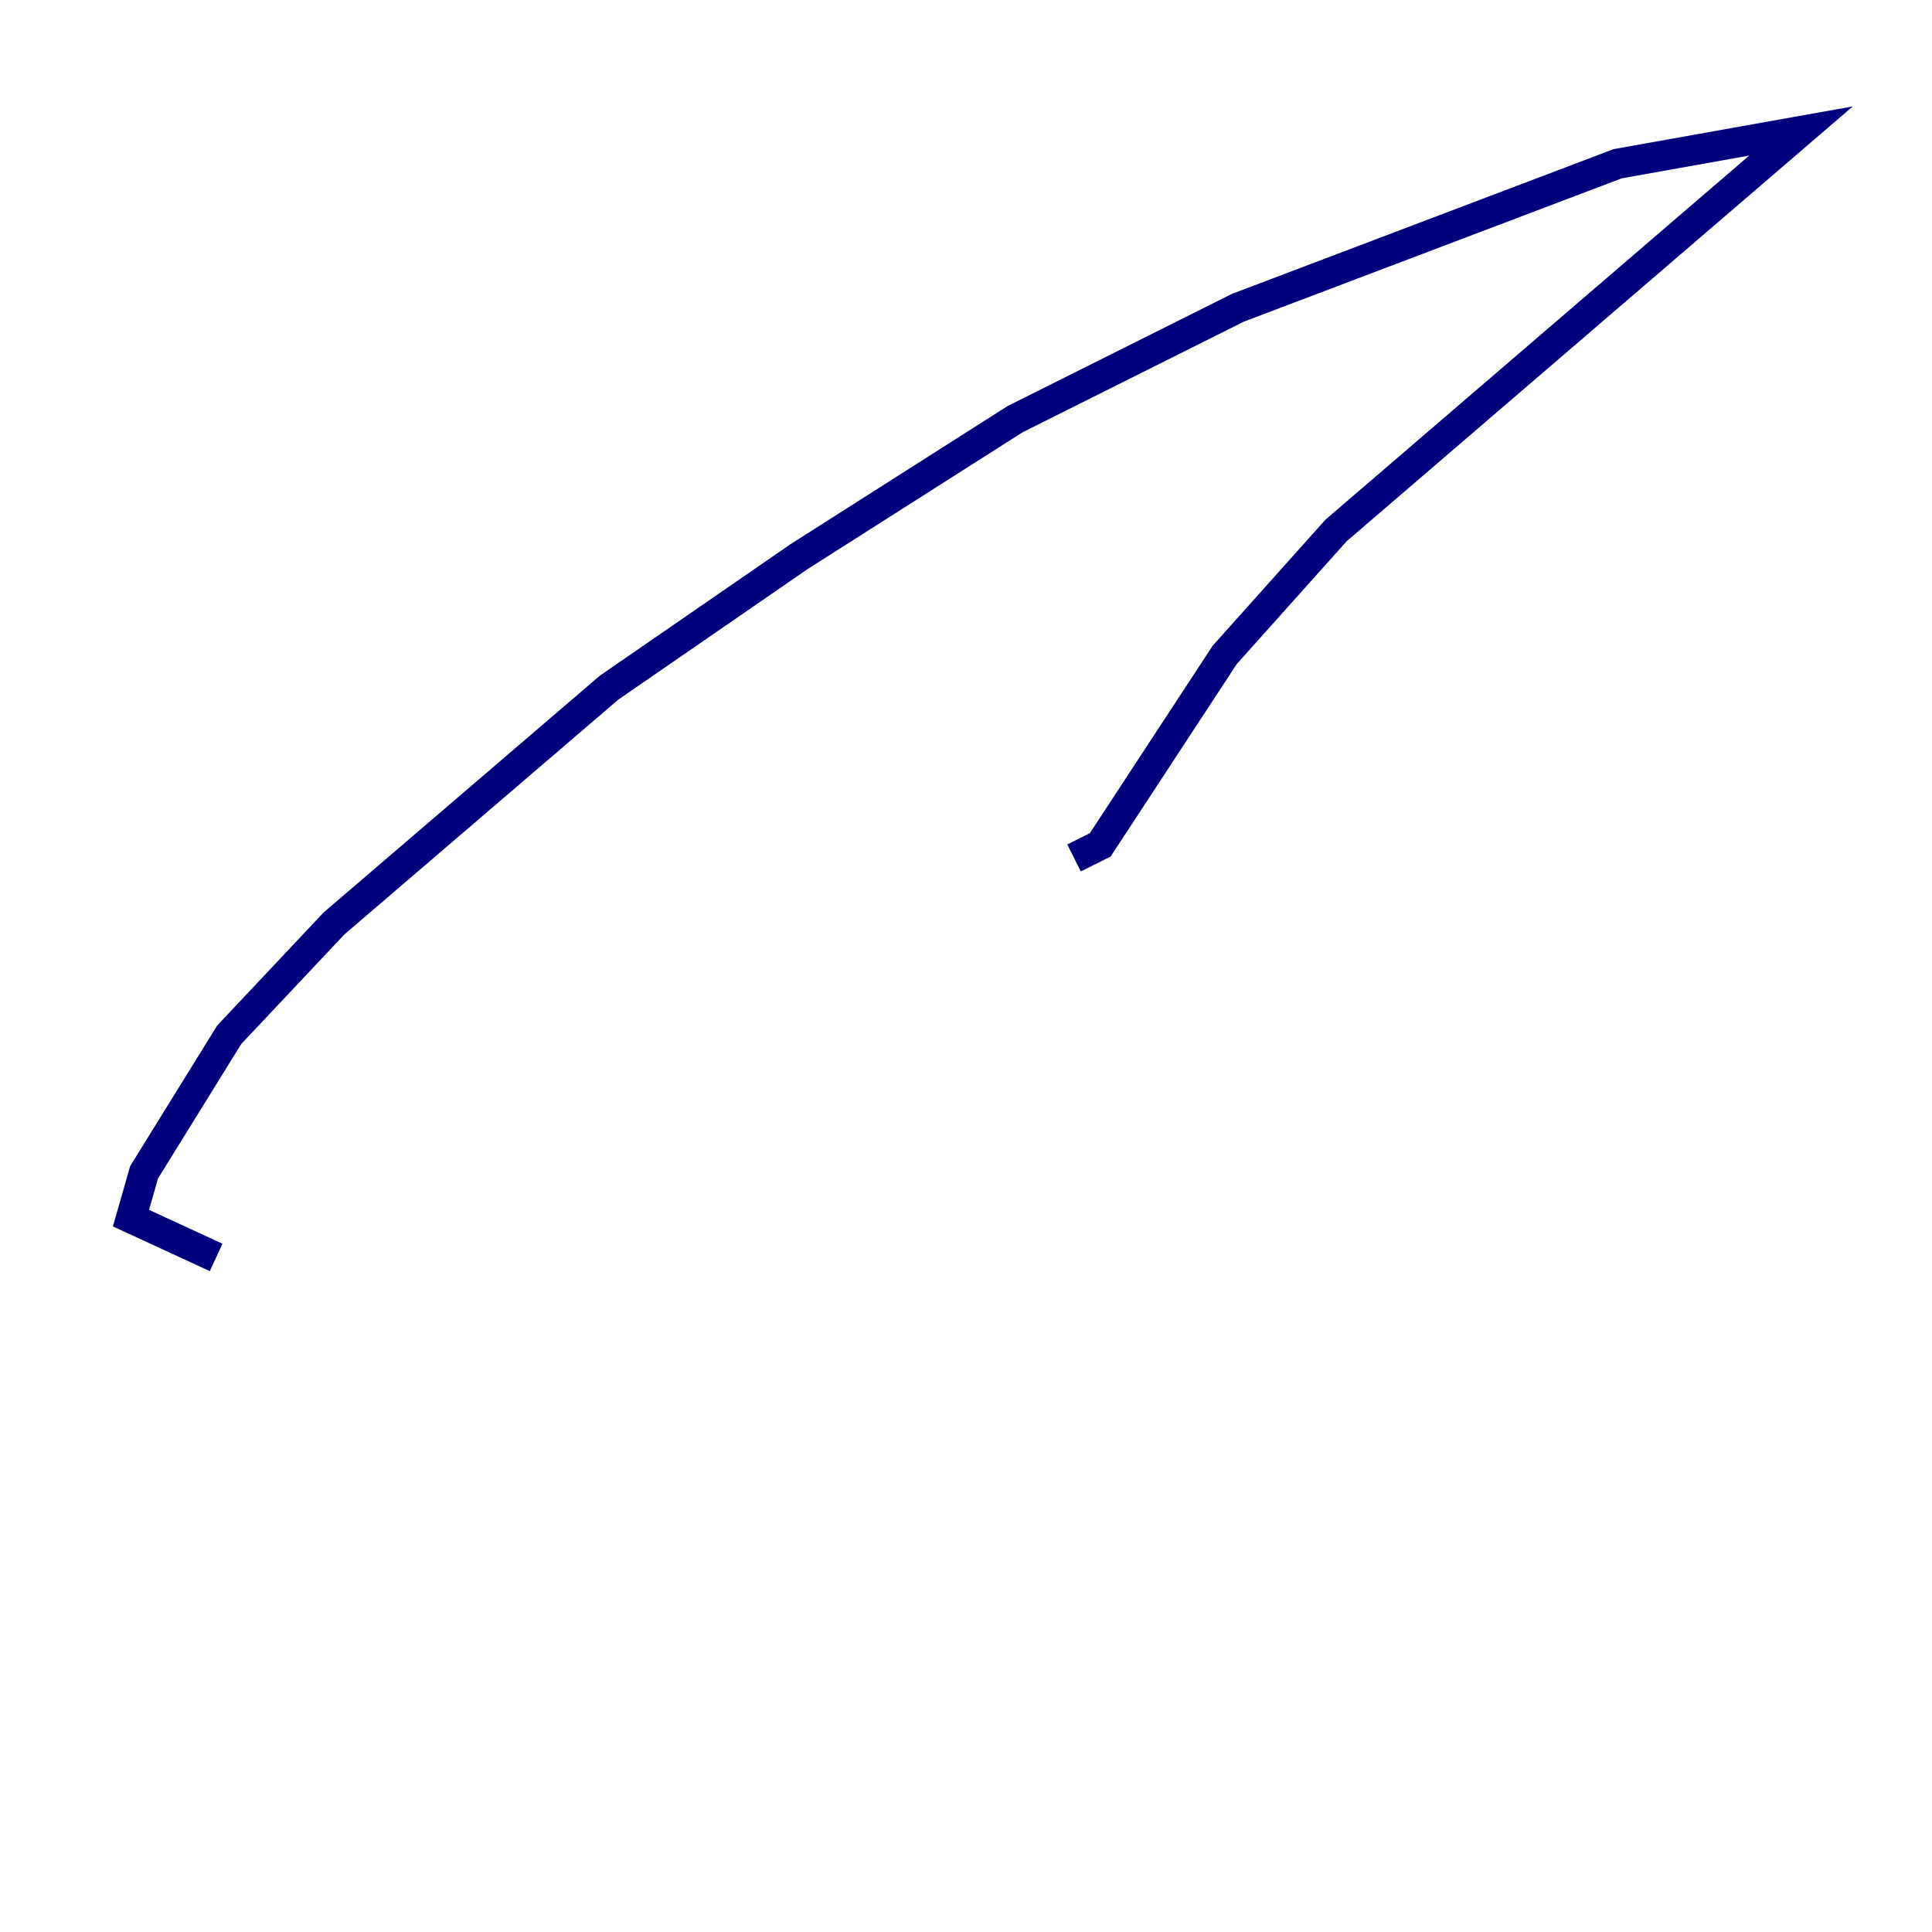 <?xml version="1.0" encoding="utf-8" ?>
<svg baseProfile="tiny" height="128" version="1.2" viewBox="0,0,128,128" width="128" xmlns="http://www.w3.org/2000/svg" xmlns:ev="http://www.w3.org/2001/xml-events" xmlns:xlink="http://www.w3.org/1999/xlink"><defs /><polyline fill="none" points="71.159,56.841 72.895,55.973 81.139,43.39 88.515,35.146 119.322,8.678 107.173,10.848 82.007,20.393 67.254,27.77 52.936,36.881 40.352,45.559 22.129,61.18 15.186,68.556 9.546,77.668 8.678,80.705 14.319,83.308" stroke="#00007f" stroke-width="2" /></svg>